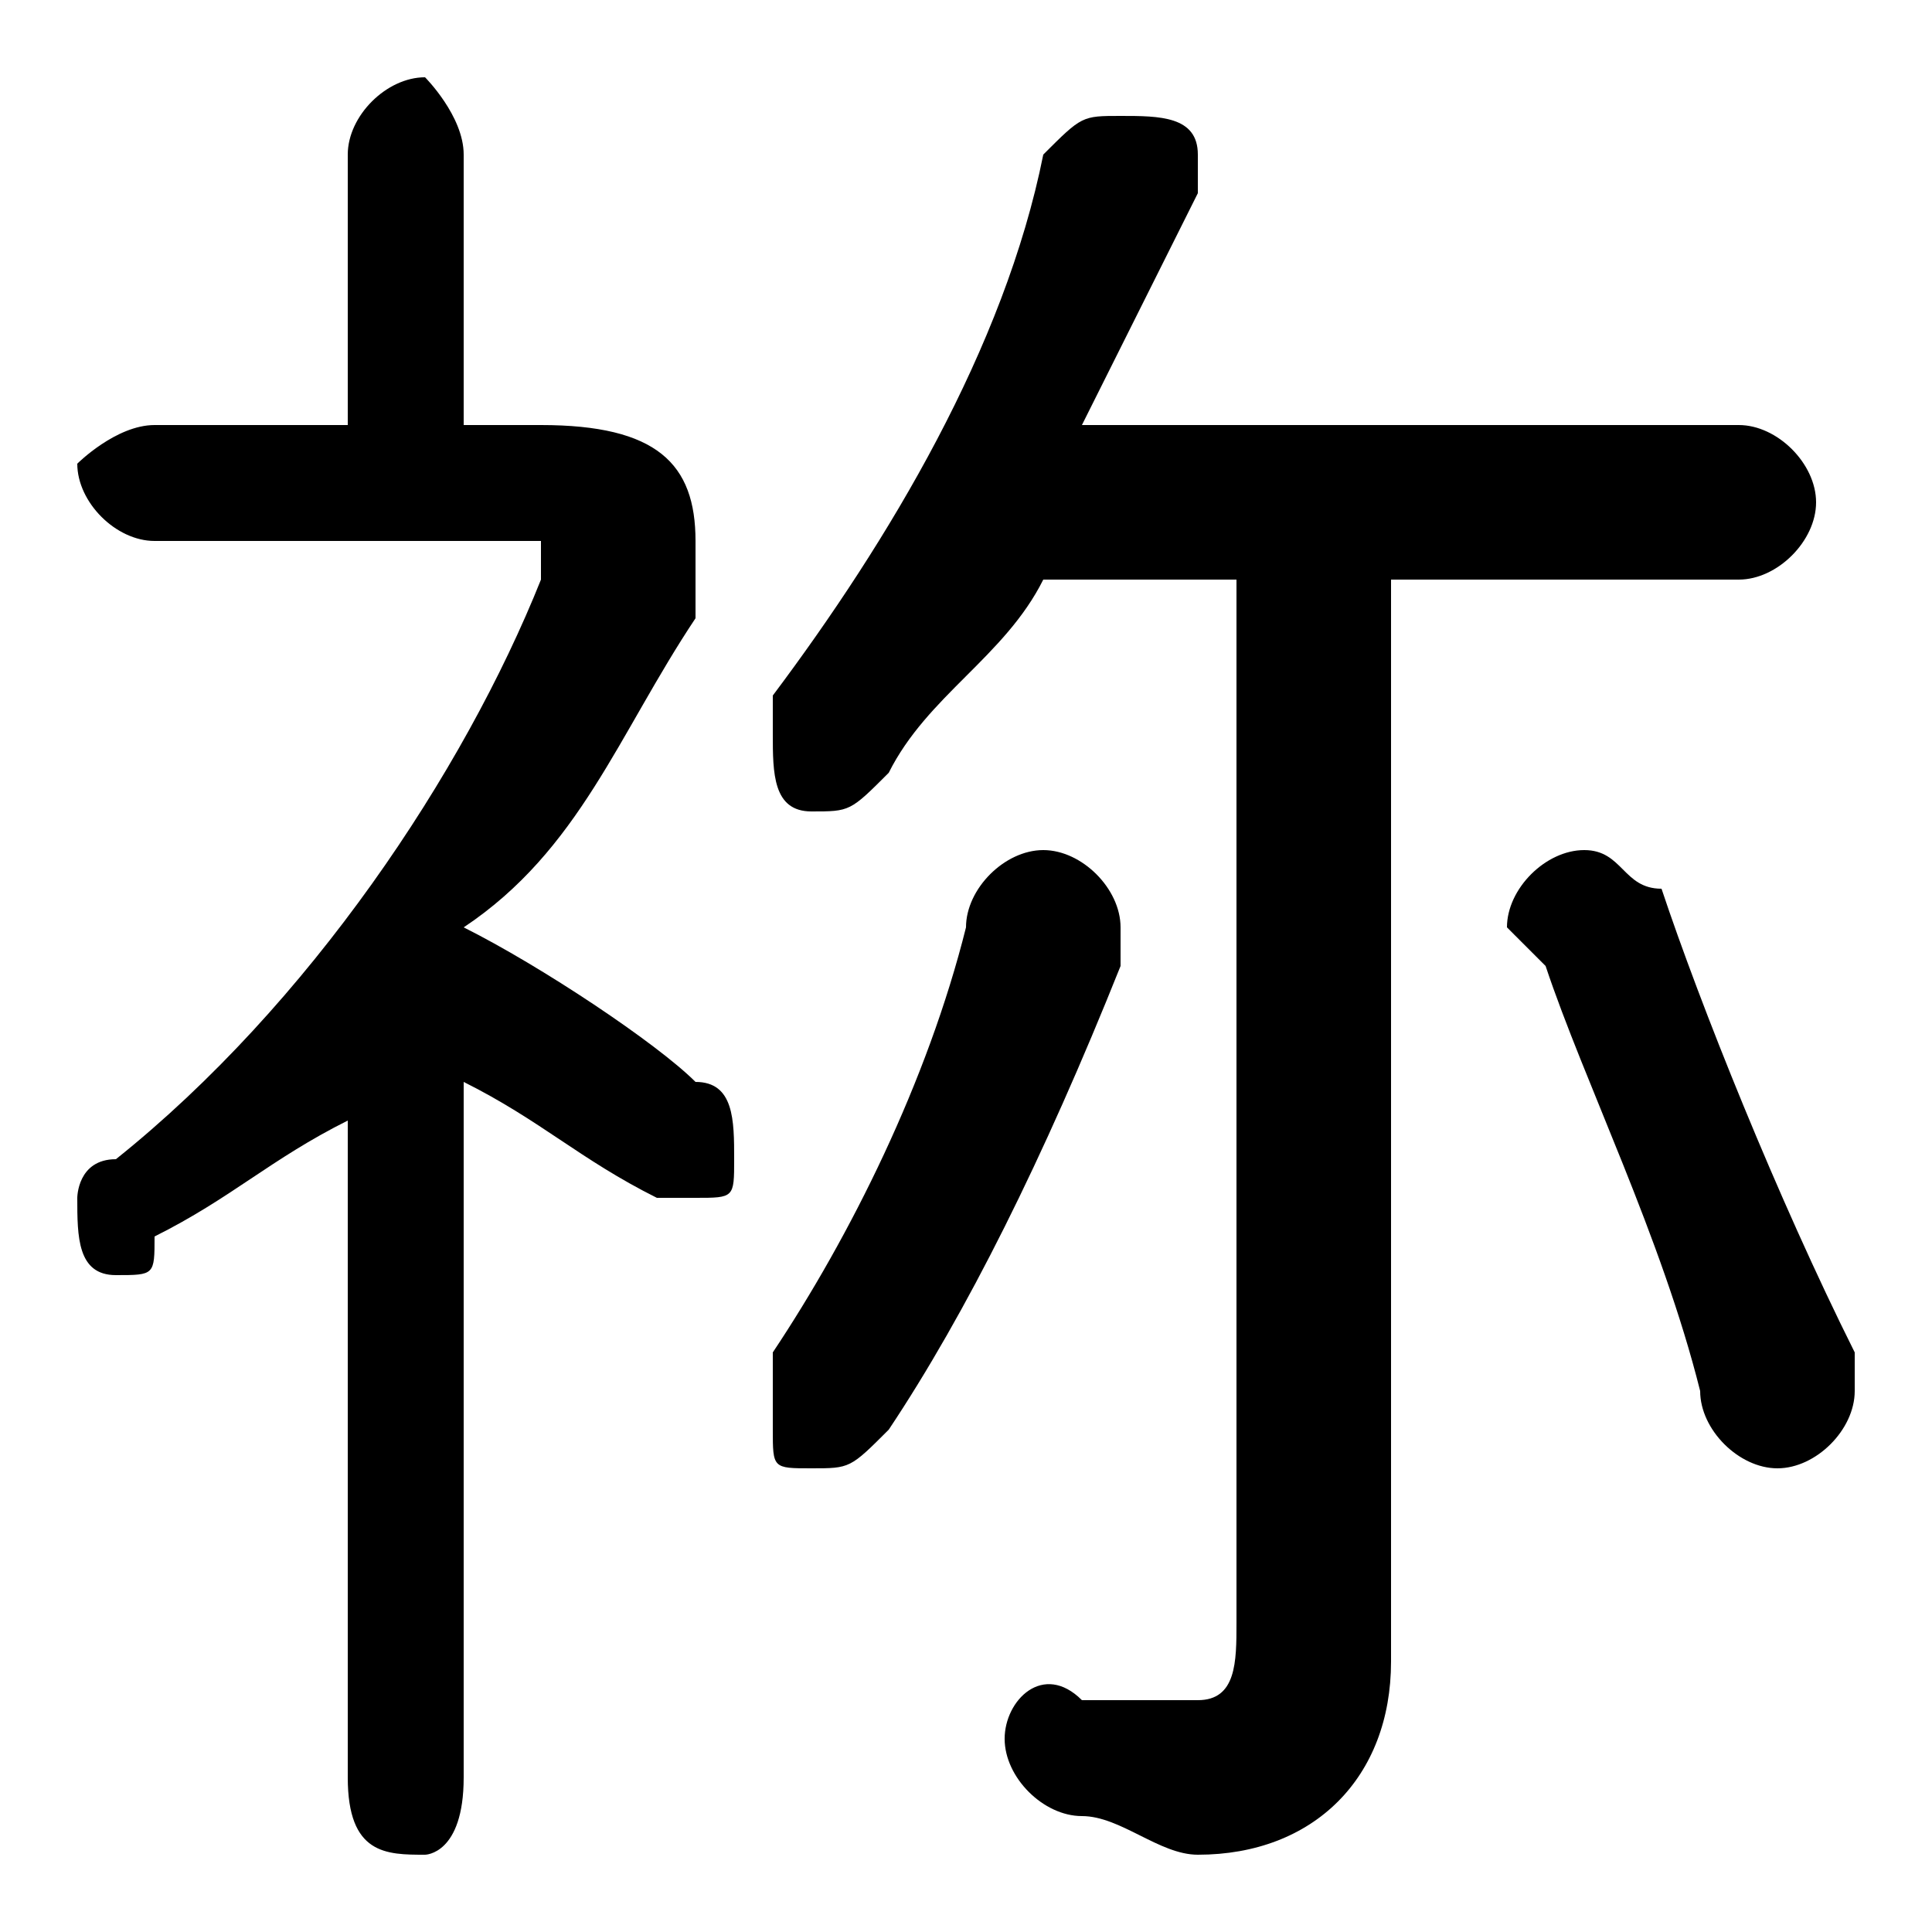 <svg xmlns="http://www.w3.org/2000/svg" viewBox="0 -44.0 50.0 50.0">
    <rect x="0" y="-44.0" width="50.0" height="50.0" fill="#808080" stroke="none"/>
    <g transform="scale(1, -1)">
        <!-- ボディの枠 -->
        <rect x="0" y="-6.0" width="50.0" height="50.0"
            stroke="white" fill="white"/>
        <!-- グリフ座標系の原点 -->
        <circle cx="0" cy="0" r="5" fill="white"/>
        <!-- グリフのアウトライン -->
        <g style="fill:black;stroke:#000000;stroke-width:0;stroke-linecap:round;stroke-linejoin:round;">
        <path d="M 9.0 -2.0 C 9.0 -4.0 10.0 -4.0 11.0 -4.0 C 11.0 -4.0 12.0 -4.0 12.0 -2.0 L 12.0 16.0 C 14.0 15.0 15.0 14.0 17.0 13.0 C 17.0 13.0 17.0 13.0 18.0 13.0 C 19.0 13.0 19.0 13.0 19.0 14.0 C 19.0 15.0 19.0 16.0 18.0 16.0 C 17.0 17.0 14.0 19.0 12.0 20.0 C 15.0 22.0 16.0 25.0 18.0 28.0 C 18.0 29.0 18.0 30.0 18.0 30.0 C 18.0 32.0 17.0 33.0 14.0 33.0 L 12.0 33.0 L 12.0 40.0 C 12.0 41.0 11.0 42.0 11.0 42.0 C 10.0 42.0 9.0 41.0 9.0 40.0 L 9.0 33.0 L 4.0 33.0 C 3.0 33.0 2.0 32.0 2.0 32.0 C 2.0 31.0 3.0 30.0 4.0 30.0 L 14.0 30.0 C 14.0 30.0 14.0 30.0 14.0 30.0 C 14.0 29.0 14.0 29.0 14.0 29.0 C 12.0 24.0 8.0 18.0 3.0 14.0 C 2.0 14.0 2.0 13.0 2.0 13.0 C 2.0 12.0 2.0 11.0 3.0 11.0 C 4.0 11.0 4.0 11.0 4.0 12.0 C 6.0 13.0 7.0 14.0 9.0 15.0 Z M 32.0 29.0 L 32.0 2.0 C 32.0 1.0 32.0 0.0 31.0 0.0 C 30.0 0.0 29.0 0.0 28.0 0.0 C 27.0 1.0 26.0 -0.0 26.0 -1.0 C 26.0 -2.0 27.0 -3.0 28.0 -3.0 C 29.0 -3.0 30.0 -4.0 31.0 -4.0 C 34.0 -4.0 36.0 -2.0 36.0 1.0 L 36.0 29.0 L 45.0 29.0 C 46.0 29.0 47.0 30.0 47.0 31.0 C 47.0 32.0 46.0 33.0 45.0 33.0 L 28.0 33.0 C 29.0 35.0 30.0 37.0 31.0 39.0 C 31.0 39.0 31.0 39.0 31.0 40.0 C 31.0 41.0 30.0 41.0 29.0 41.0 C 28.0 41.0 28.0 41.0 27.0 40.0 C 26.0 35.0 23.0 30.0 20.0 26.0 C 20.0 25.0 20.0 25.0 20.0 25.0 C 20.0 24.0 20.0 23.0 21.0 23.0 C 22.0 23.0 22.0 23.0 23.0 24.0 C 24.0 26.0 26.0 27.0 27.0 29.0 Z M 25.0 20.0 C 24.0 16.0 22.0 12.0 20.0 9.0 C 20.0 8.0 20.0 8.0 20.0 7.0 C 20.0 6.0 20.0 6.0 21.0 6.0 C 22.0 6.0 22.0 6.0 23.0 7.0 C 25.0 10.0 27.0 14.0 29.0 19.0 C 29.0 19.0 29.0 20.0 29.0 20.0 C 29.0 21.0 28.0 22.0 27.0 22.0 C 26.0 22.0 25.0 21.0 25.0 20.0 Z M 43.0 21.0 C 42.0 21.0 42.0 22.0 41.0 22.0 C 40.0 22.0 39.0 21.0 39.0 20.0 C 39.0 20.0 39.0 20.0 40.0 19.0 C 41.0 16.0 43.0 12.0 44.0 8.0 C 44.0 7.0 45.0 6.0 46.0 6.0 C 47.0 6.0 48.0 7.0 48.0 8.0 C 48.0 9.0 48.0 9.0 48.0 9.0 C 46.0 13.0 44.0 18.0 43.0 21.0 Z"/>
    </g>
    </g>
</svg>
